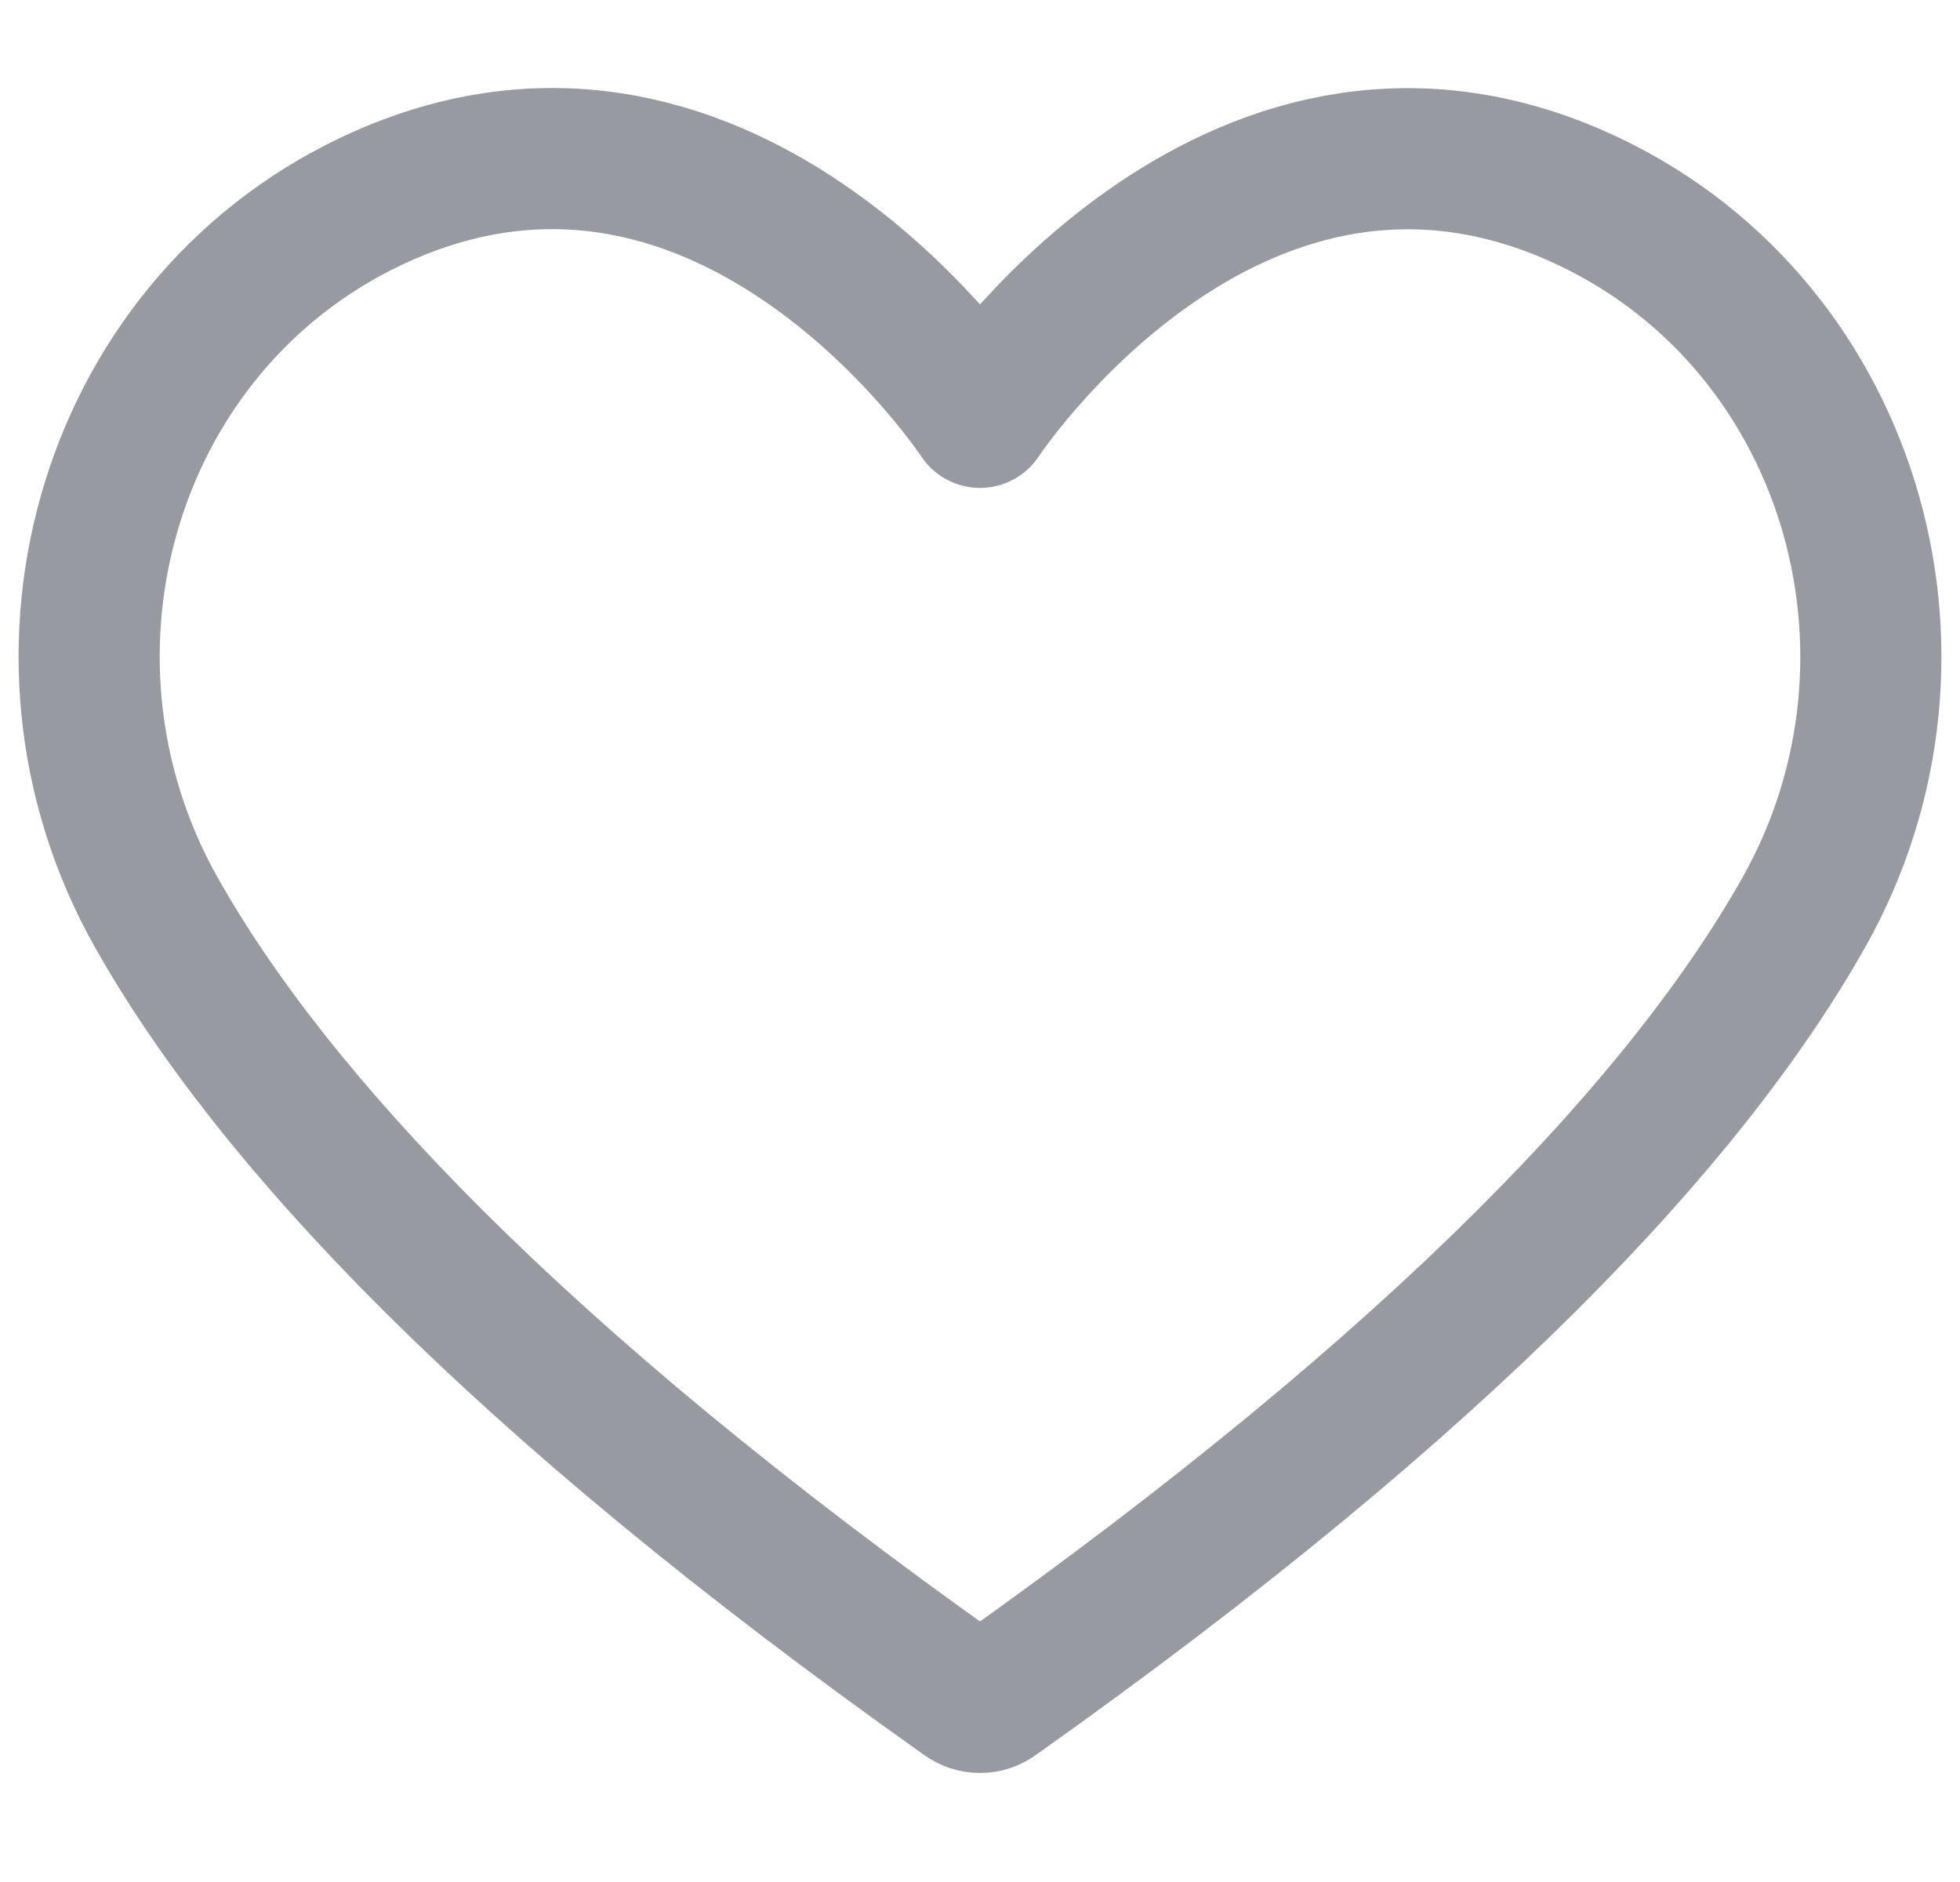 <svg xmlns="http://www.w3.org/2000/svg" width="25" height="24" viewBox="0 0 25 24">
    <g fill="none" fill-rule="evenodd" stroke-linecap="round" stroke-linejoin="round" opacity=".5">
        <g stroke="#323643" stroke-width="1.8">
            <g>
                <path d="M19.11.498c-4.457-1.967-7.61 2.824-7.61 2.824S8.347-1.469 3.89.495C.407 2.035-.877 6.331 1 9.647c1.473 2.604 4.526 5.904 10.308 9.999.114.085.27.085.384 0C17.474 15.55 20.527 12.25 22 9.65c1.878-3.315.591-7.612-2.89-9.152z" transform="translate(1 2)"/>
            </g>
        </g>
    </g>
</svg>
